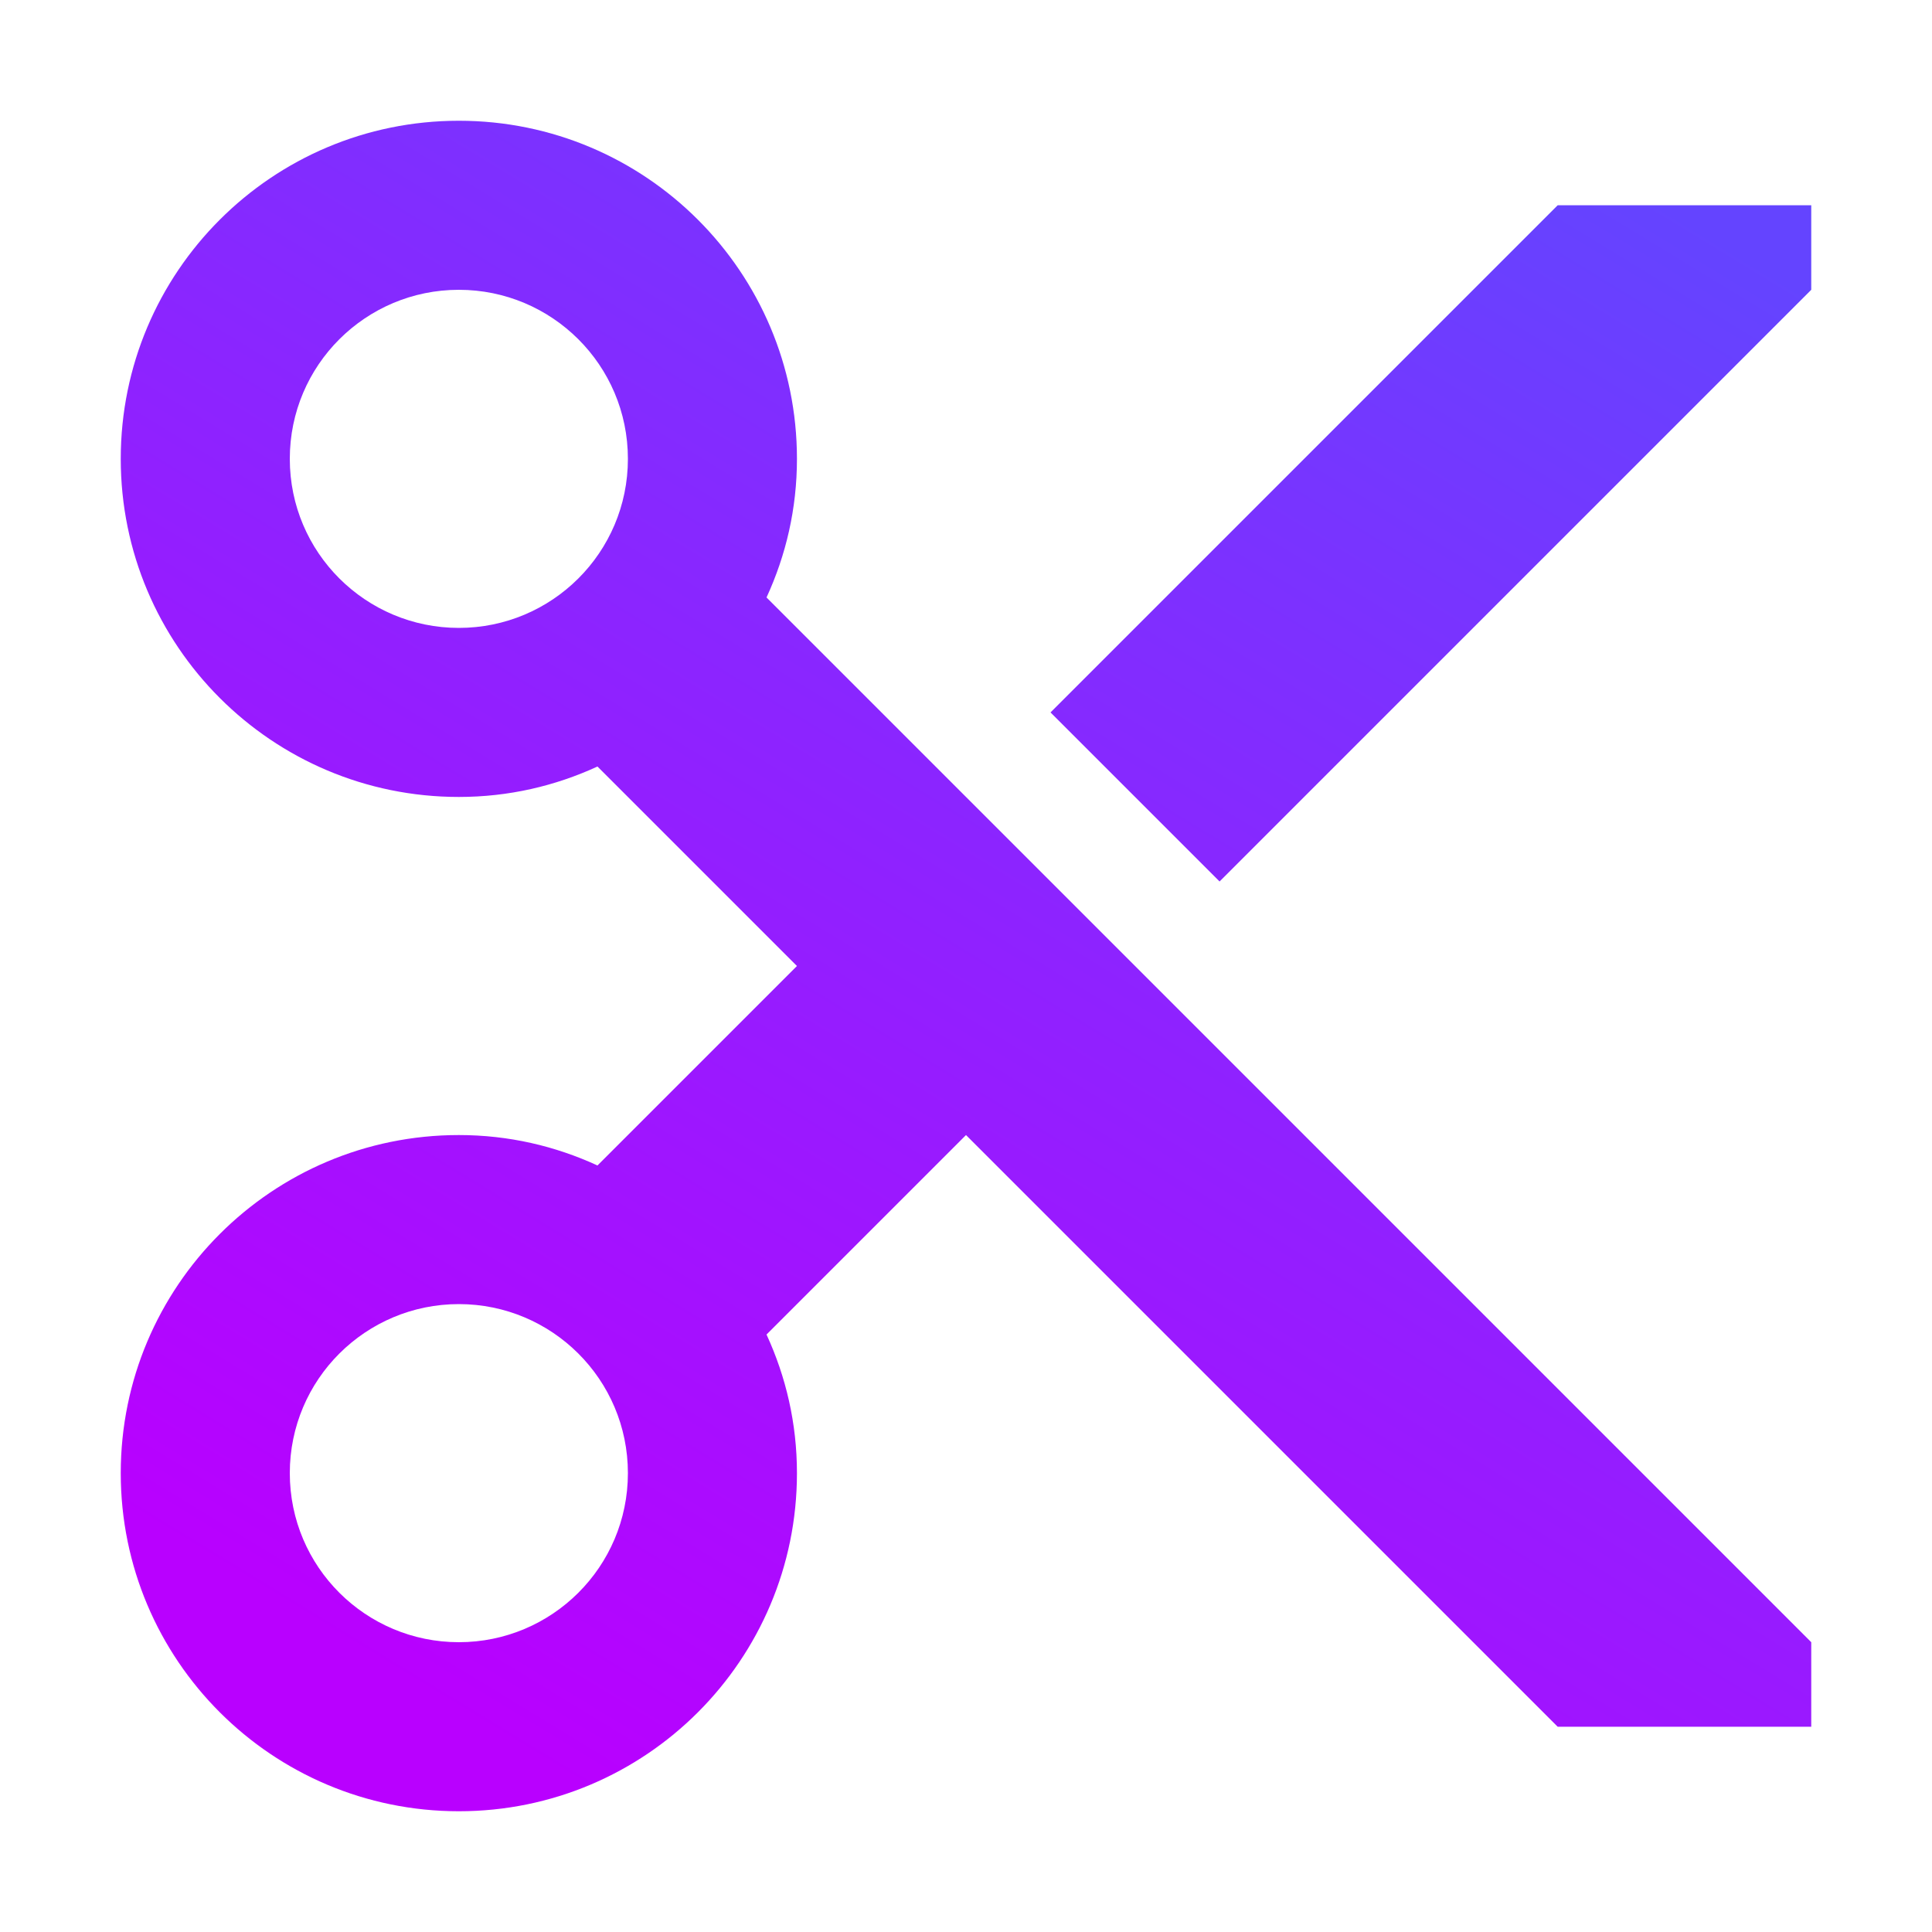 <?xml version="1.0" encoding="UTF-8" standalone="no"?>
<svg
   width="32"
   height="32"
   viewBox="0 0 32 32"
   fill="none"
   version="1.1"
   id="svg3"
   sodipodi:docname="edit-cut.svg"
   inkscape:version="1.3.2 (091e20ef0f, 2023-11-25, custom)"
   xmlns:inkscape="http://www.inkscape.org/namespaces/inkscape"
   xmlns:sodipodi="http://sodipodi.sourceforge.net/DTD/sodipodi-0.dtd"
   xmlns="http://www.w3.org/2000/svg"
   xmlns:svg="http://www.w3.org/2000/svg">
  <sodipodi:namedview
     id="namedview3"
     pagecolor="#ffffff"
     bordercolor="#666666"
     borderopacity="1.0"
     inkscape:showpageshadow="2"
     inkscape:pageopacity="0.0"
     inkscape:pagecheckerboard="0"
     inkscape:deskcolor="#d1d1d1"
     inkscape:zoom="16.617009"
     inkscape:cx="24.10181"
     inkscape:cy="15.917425"
     inkscape:current-layer="svg3" />
  <path
     d="M 12.696,9.896 C 13.018,9.196 13.2,8.426 13.2,7.6 13.2,4.506 10.694,2 7.6,2 4.506,2 2,4.506 2,7.6 c 0,3.094 2.506,5.6 5.6,5.6 0.826,0 1.596,-0.182 2.296,-0.504 L 13.2,16 9.896,19.304 C 9.196,18.982 8.426,18.8 7.6,18.8 4.506,18.8 2,21.306 2,24.4 2,27.494 4.506,30 7.6,30 c 3.094,0 5.6,-2.506 5.6,-5.6 0,-0.826 -0.182,-1.596 -0.504,-2.296 L 16,18.8 25.8,28.6 H 30 V 27.2 Z M 7.6,10.4 C 6.06,10.4 4.8,9.154 4.8,7.6 4.8,6.046 6.06,4.8 7.6,4.8 c 1.54,0 2.8,1.246 2.8,2.8 0,1.554 -1.26,2.8 -2.8,2.8 z m 0,16.8 c -1.54,0 -2.8,-1.246 -2.8,-2.8 0,-1.554 1.26,-2.8 2.8,-2.8 1.54,0 2.8,1.246 2.8,2.8 0,1.554 -1.26,2.8 -2.8,2.8 z M 25.8,3.4 17.4,11.8 20.2,14.6 30,4.8 V 3.4 Z"
     id="path1"
     sodipodi:nodetypes="csssscccssssccccccsssssssssscccccc"
     style="fill:url(#paint0_linear)" />
  <defs
     id="defs3">
    <linearGradient
       id="paint0_linear"
       x1="13.412"
       y1="32"
       x2="30"
       y2="4.8"
       gradientUnits="userSpaceOnUse">
      <stop
         id="stop1"
         offset="0"
         style="stop-color:#b900ff;stop-opacity:1;" />
      <stop
         offset="1"
         id="stop2"
         style="stop-color:#6444ff;stop-opacity:1;" />
    </linearGradient>
  </defs>
</svg>
